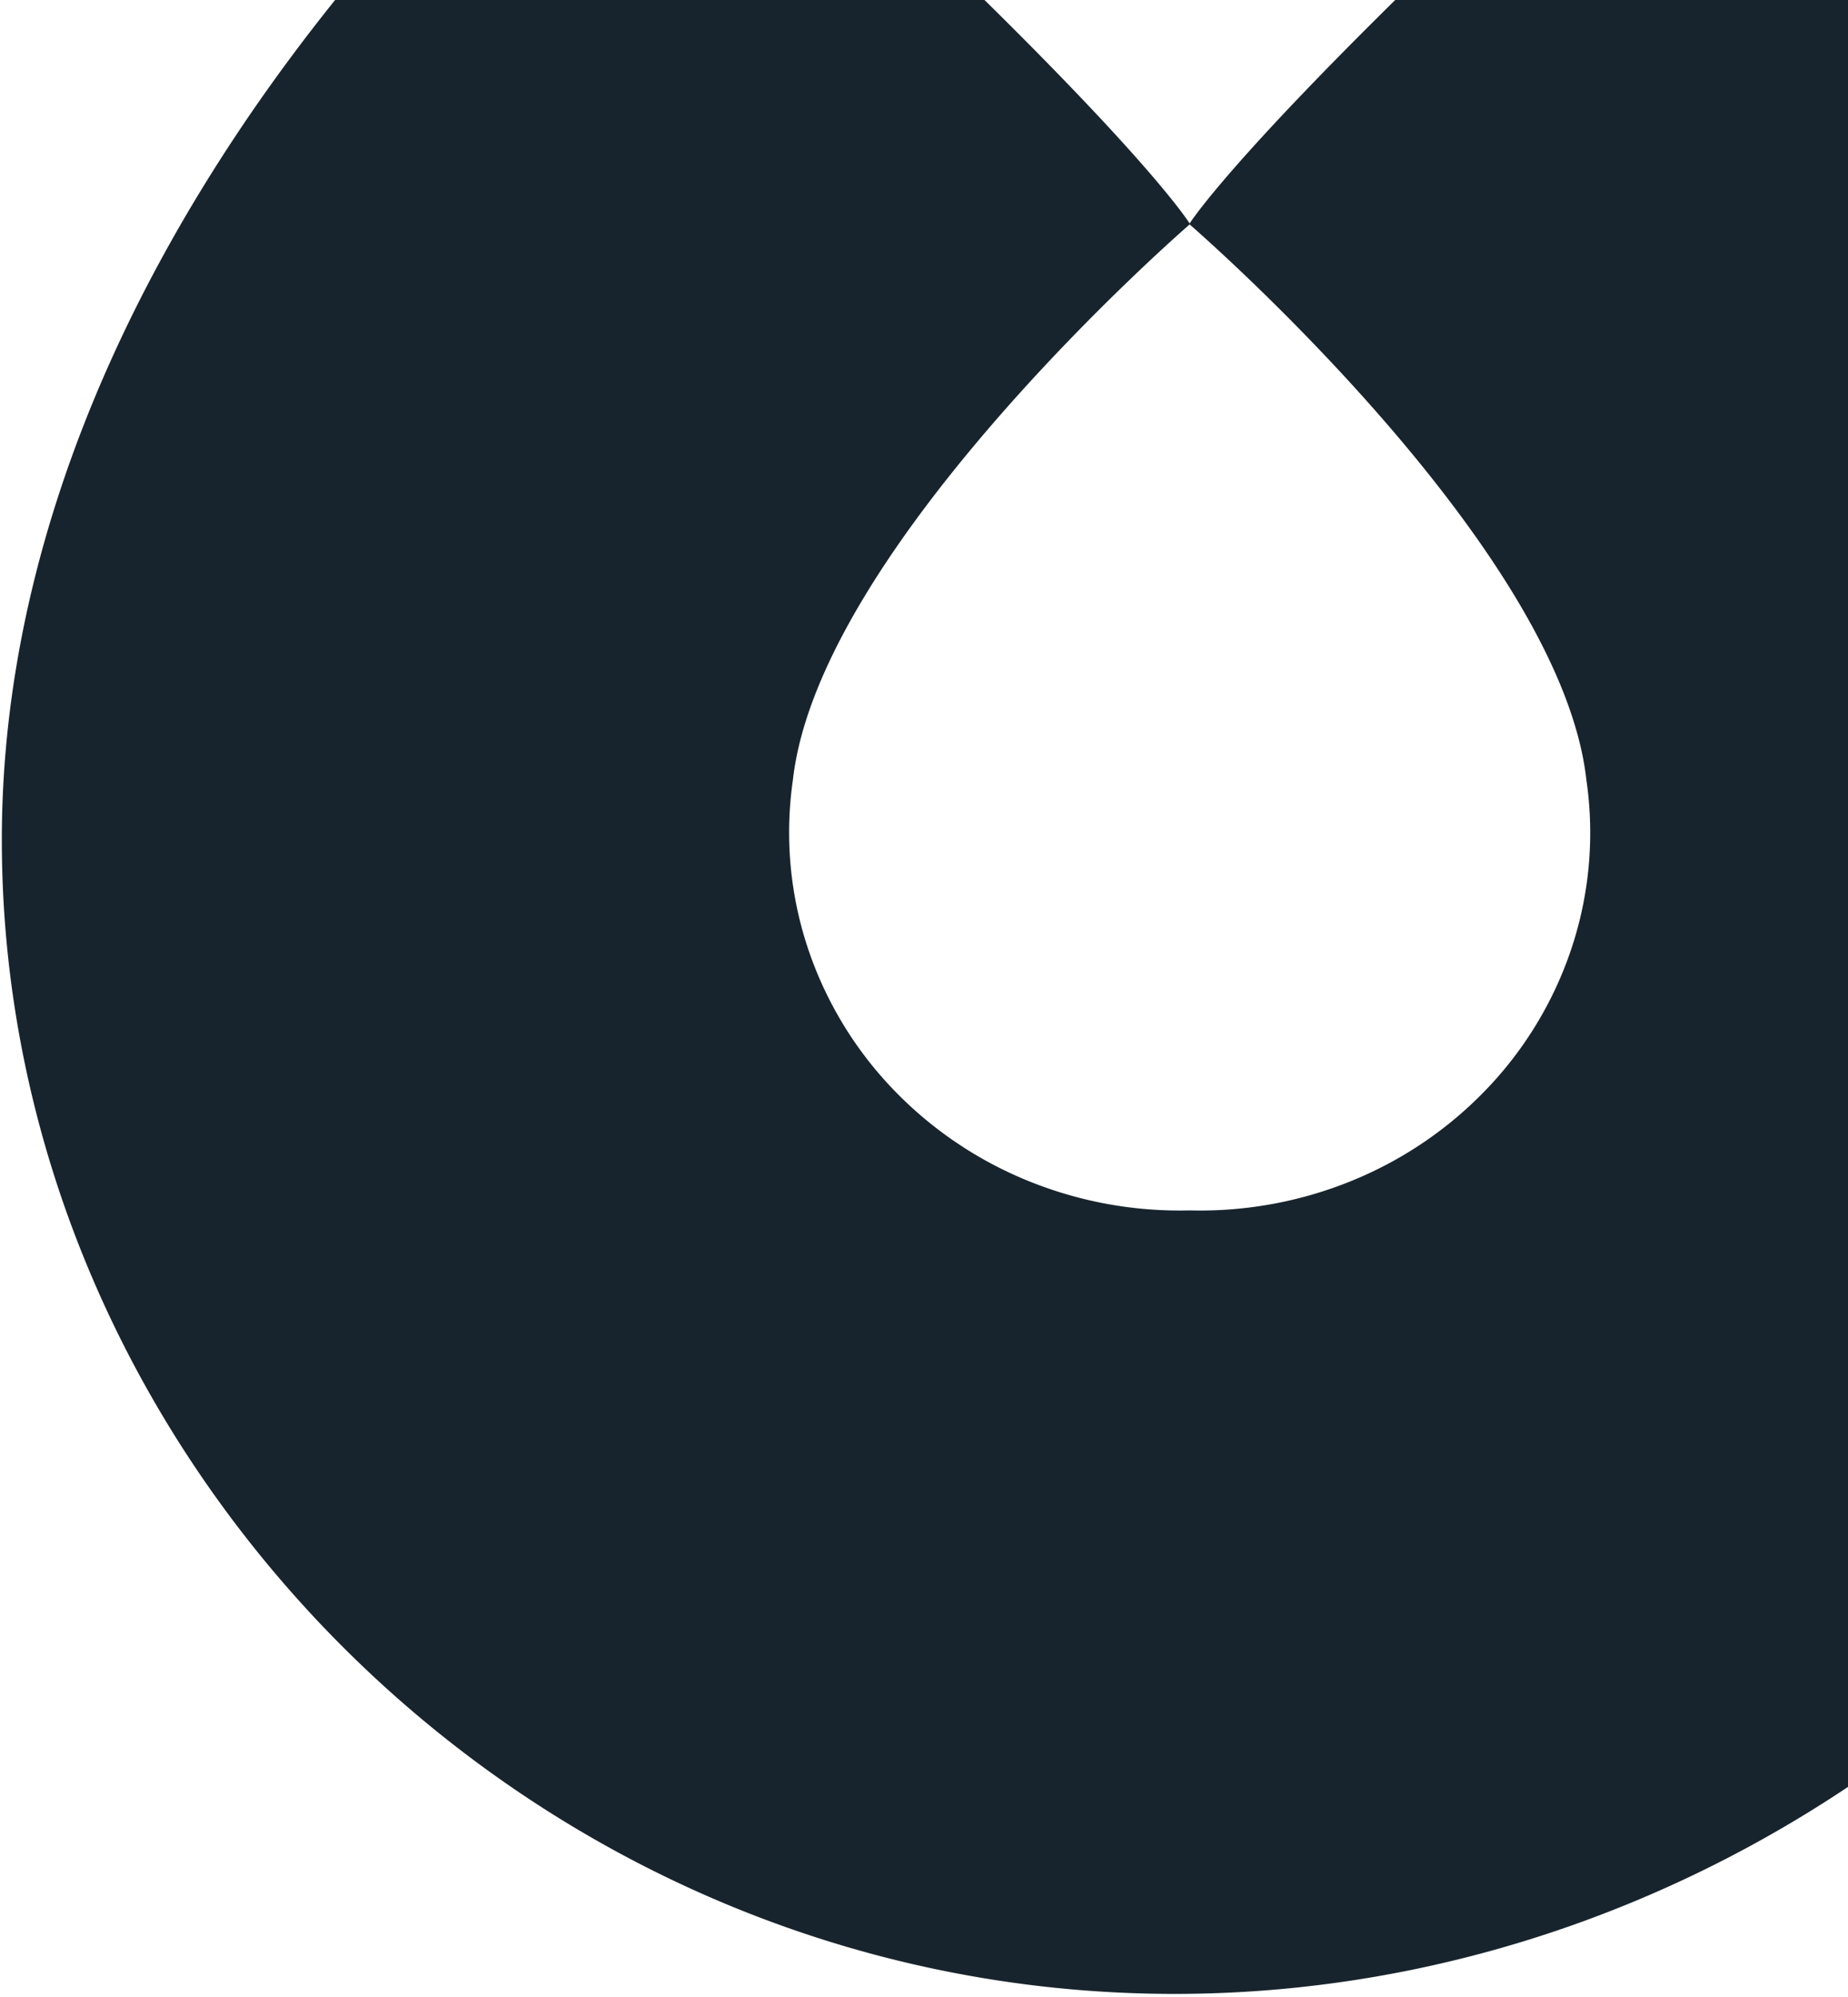<svg xmlns="http://www.w3.org/2000/svg" xmlns:xlink="http://www.w3.org/1999/xlink" width="1013" height="1094" viewBox="0 0 1013 1094">
  <defs>
    <clipPath id="clip-path">
      <rect id="Rectangle_9382" data-name="Rectangle 9382" width="1013" height="1094" transform="translate(-15716 -9068)" fill="#fff" stroke="#707070" stroke-width="1"/>
    </clipPath>
  </defs>
  <g id="logo-banner" transform="translate(15716 9068)" clip-path="url(#clip-path)">
    <path id="logo-banner-2" data-name="logo-banner" d="M642.881,1259.67C288.4,1259.67,0,967.739,0,627.384,0,372.222,175.446,141.779,348.992,0c0,0,37.158,20.429,159.19,137.693S651.325,290.1,651.325,290.1s-203.1,175.487-217.672,304.4a200.741,200.741,0,0,0,7.068,88.8A205.489,205.489,0,0,0,485.663,761a213.944,213.944,0,0,0,74.512,52.273,220.287,220.287,0,0,0,90.306,17.177h1.267A220.11,220.11,0,0,0,742.1,813.347a213.722,213.722,0,0,0,74.552-52.273,205.135,205.135,0,0,0,44.931-77.751,200.477,200.477,0,0,0,6.991-88.831C854.216,465.584,650.9,290.1,650.9,290.1s21.11-34.73,143.352-152.4S953.446,0,953.446,0c173.333,141.779,348.99,372.222,348.99,627.384C1302.437,967.739,997.36,1259.67,642.881,1259.67Z" transform="translate(-15715 -9235.33)" fill="#18242d"/>
  </g>
</svg>
